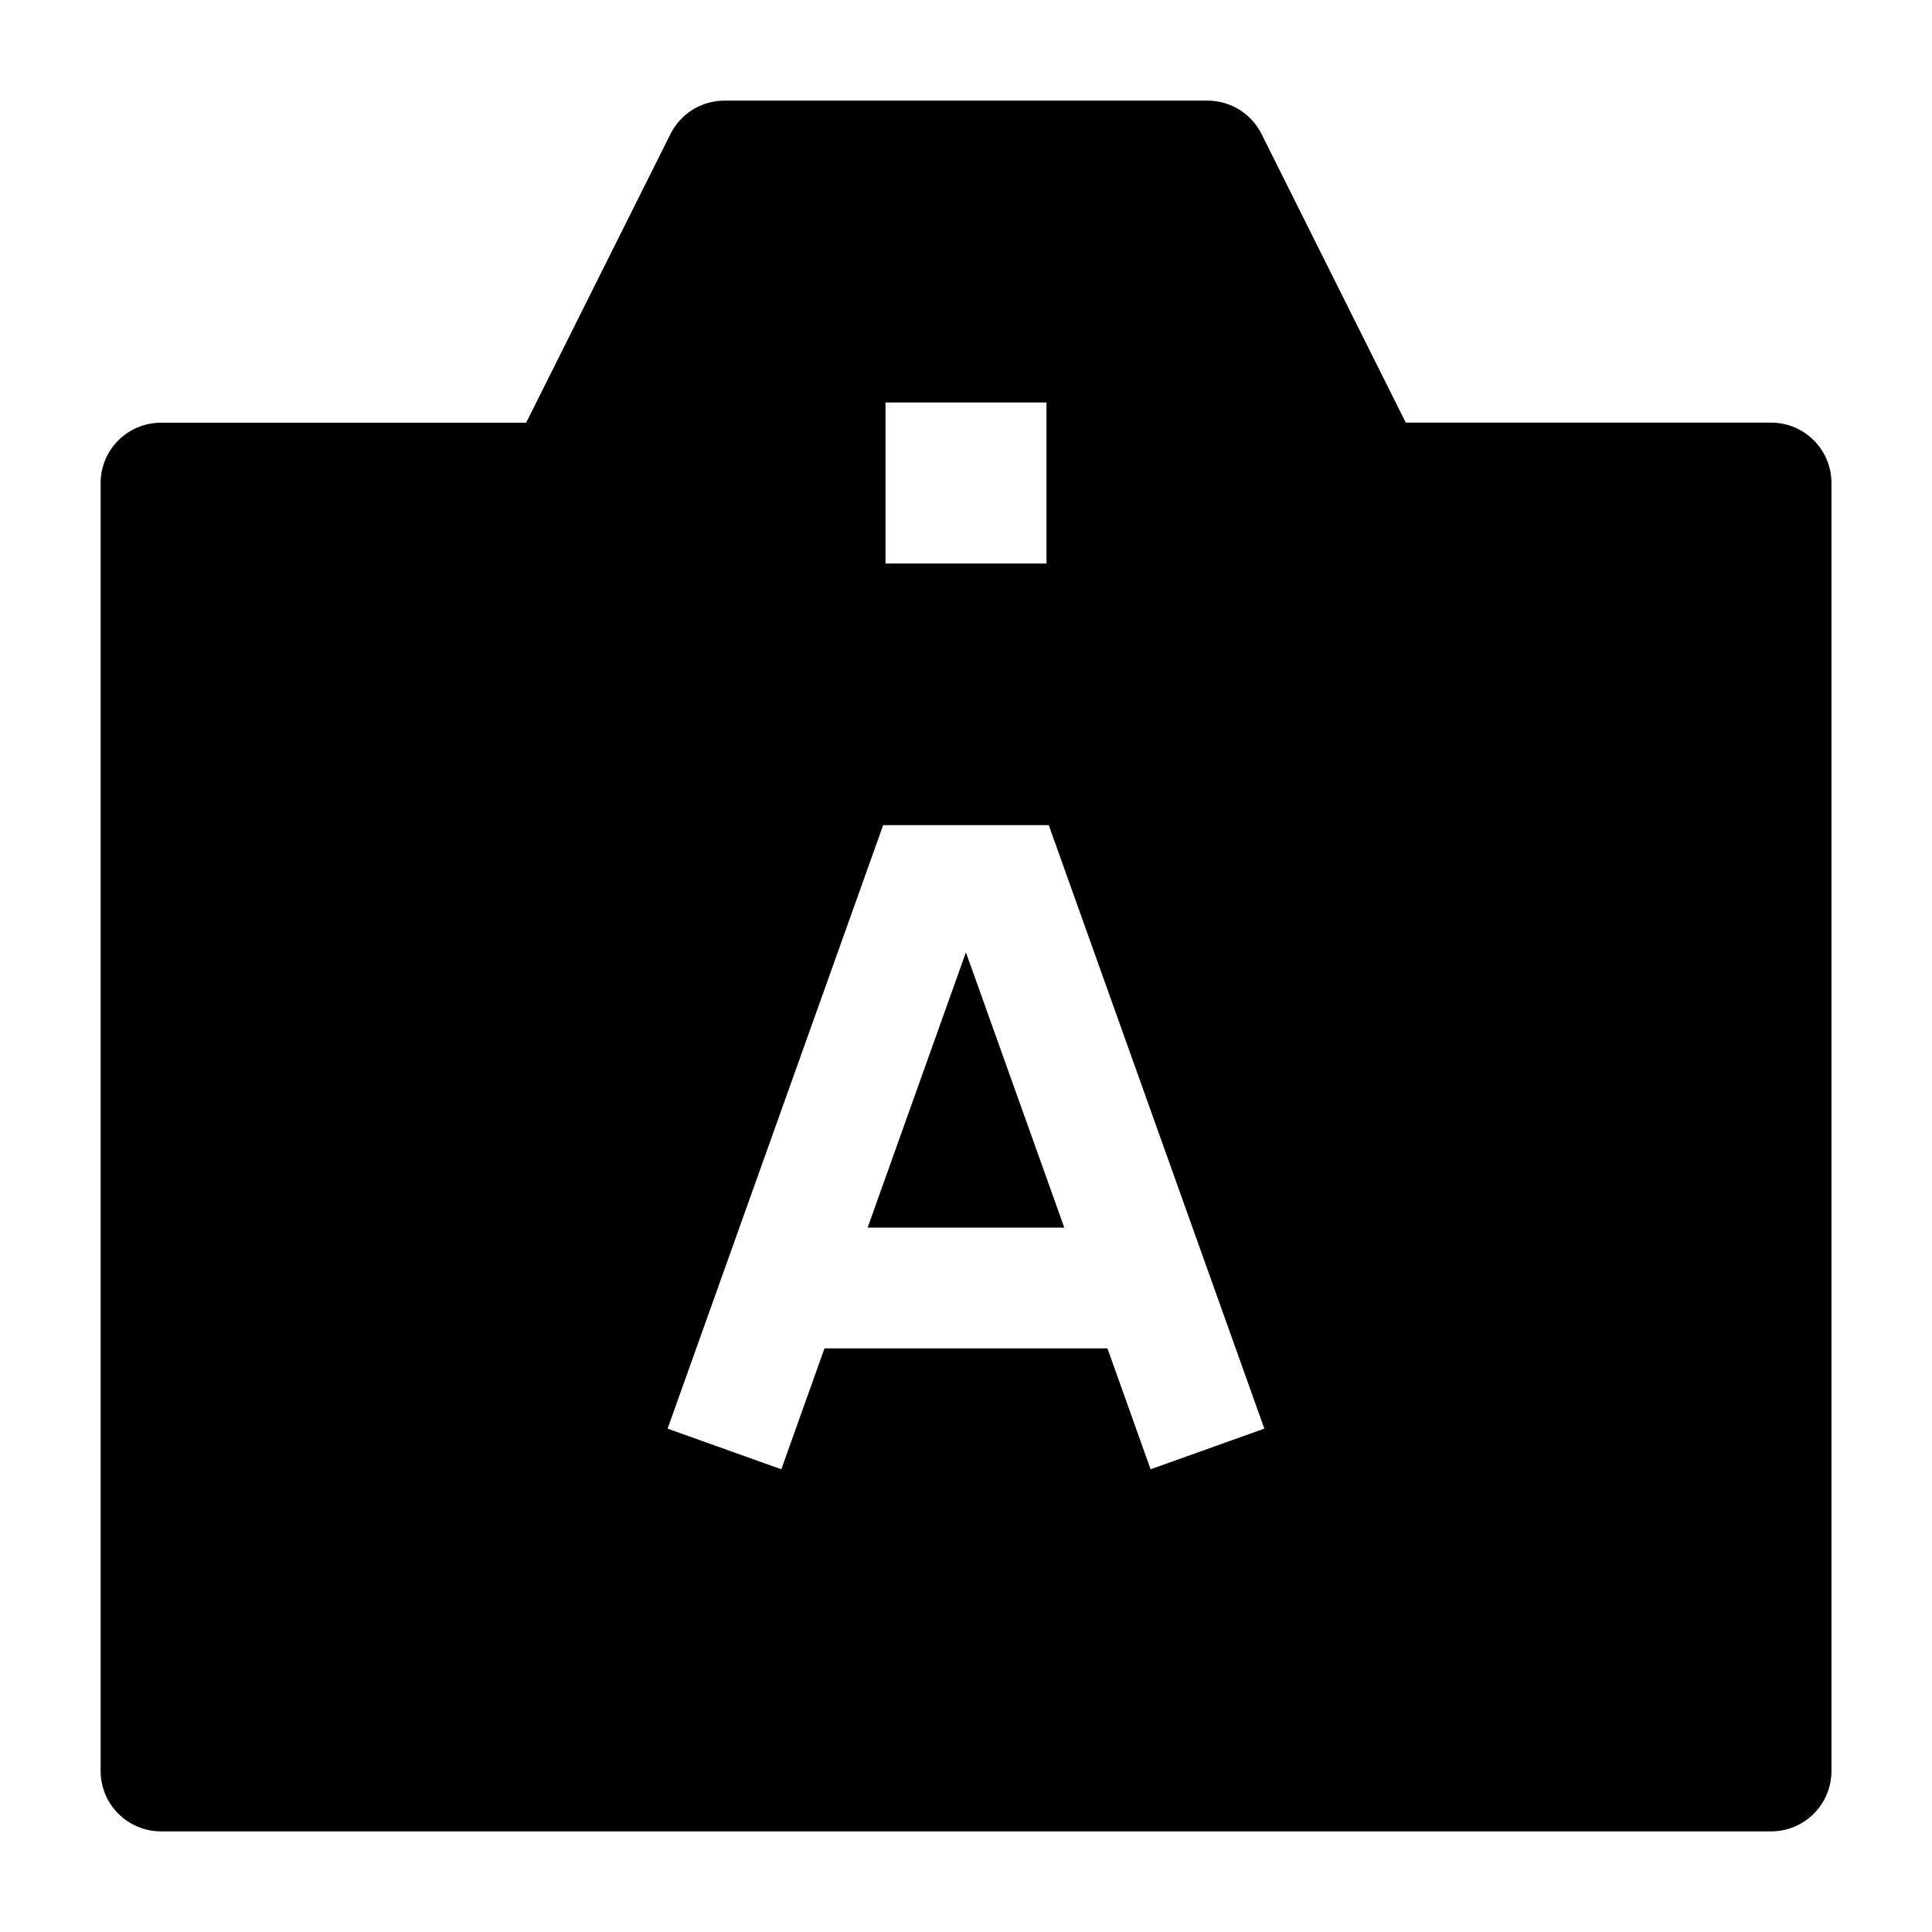 <svg width="24" height="24" viewBox="0 0 24 24" xmlns="http://www.w3.org/2000/svg">
    <path d="M11.999 11.83L13.221 15.25H10.778L11.999 11.83Z"/>
    <path fill-rule="evenodd" clip-rule="evenodd" d="M8.329 1.664C8.456 1.41 8.716 1.25 9 1.25H15C15.284 1.25 15.544 1.41 15.671 1.664L17.463 5.25H22.001C22.415 5.25 22.751 5.586 22.751 6V22C22.751 22.414 22.415 22.75 22.001 22.75H2C1.586 22.75 1.25 22.414 1.25 22V6.001C1.25 5.586 1.586 5.251 2 5.251H6.536L8.329 1.664ZM13 5H11V7H13V5ZM13.028 10.25H10.971L8.293 17.747L9.706 18.252L10.242 16.75H13.757L14.293 18.252L15.706 17.747L13.028 10.25Z"/>
</svg>
